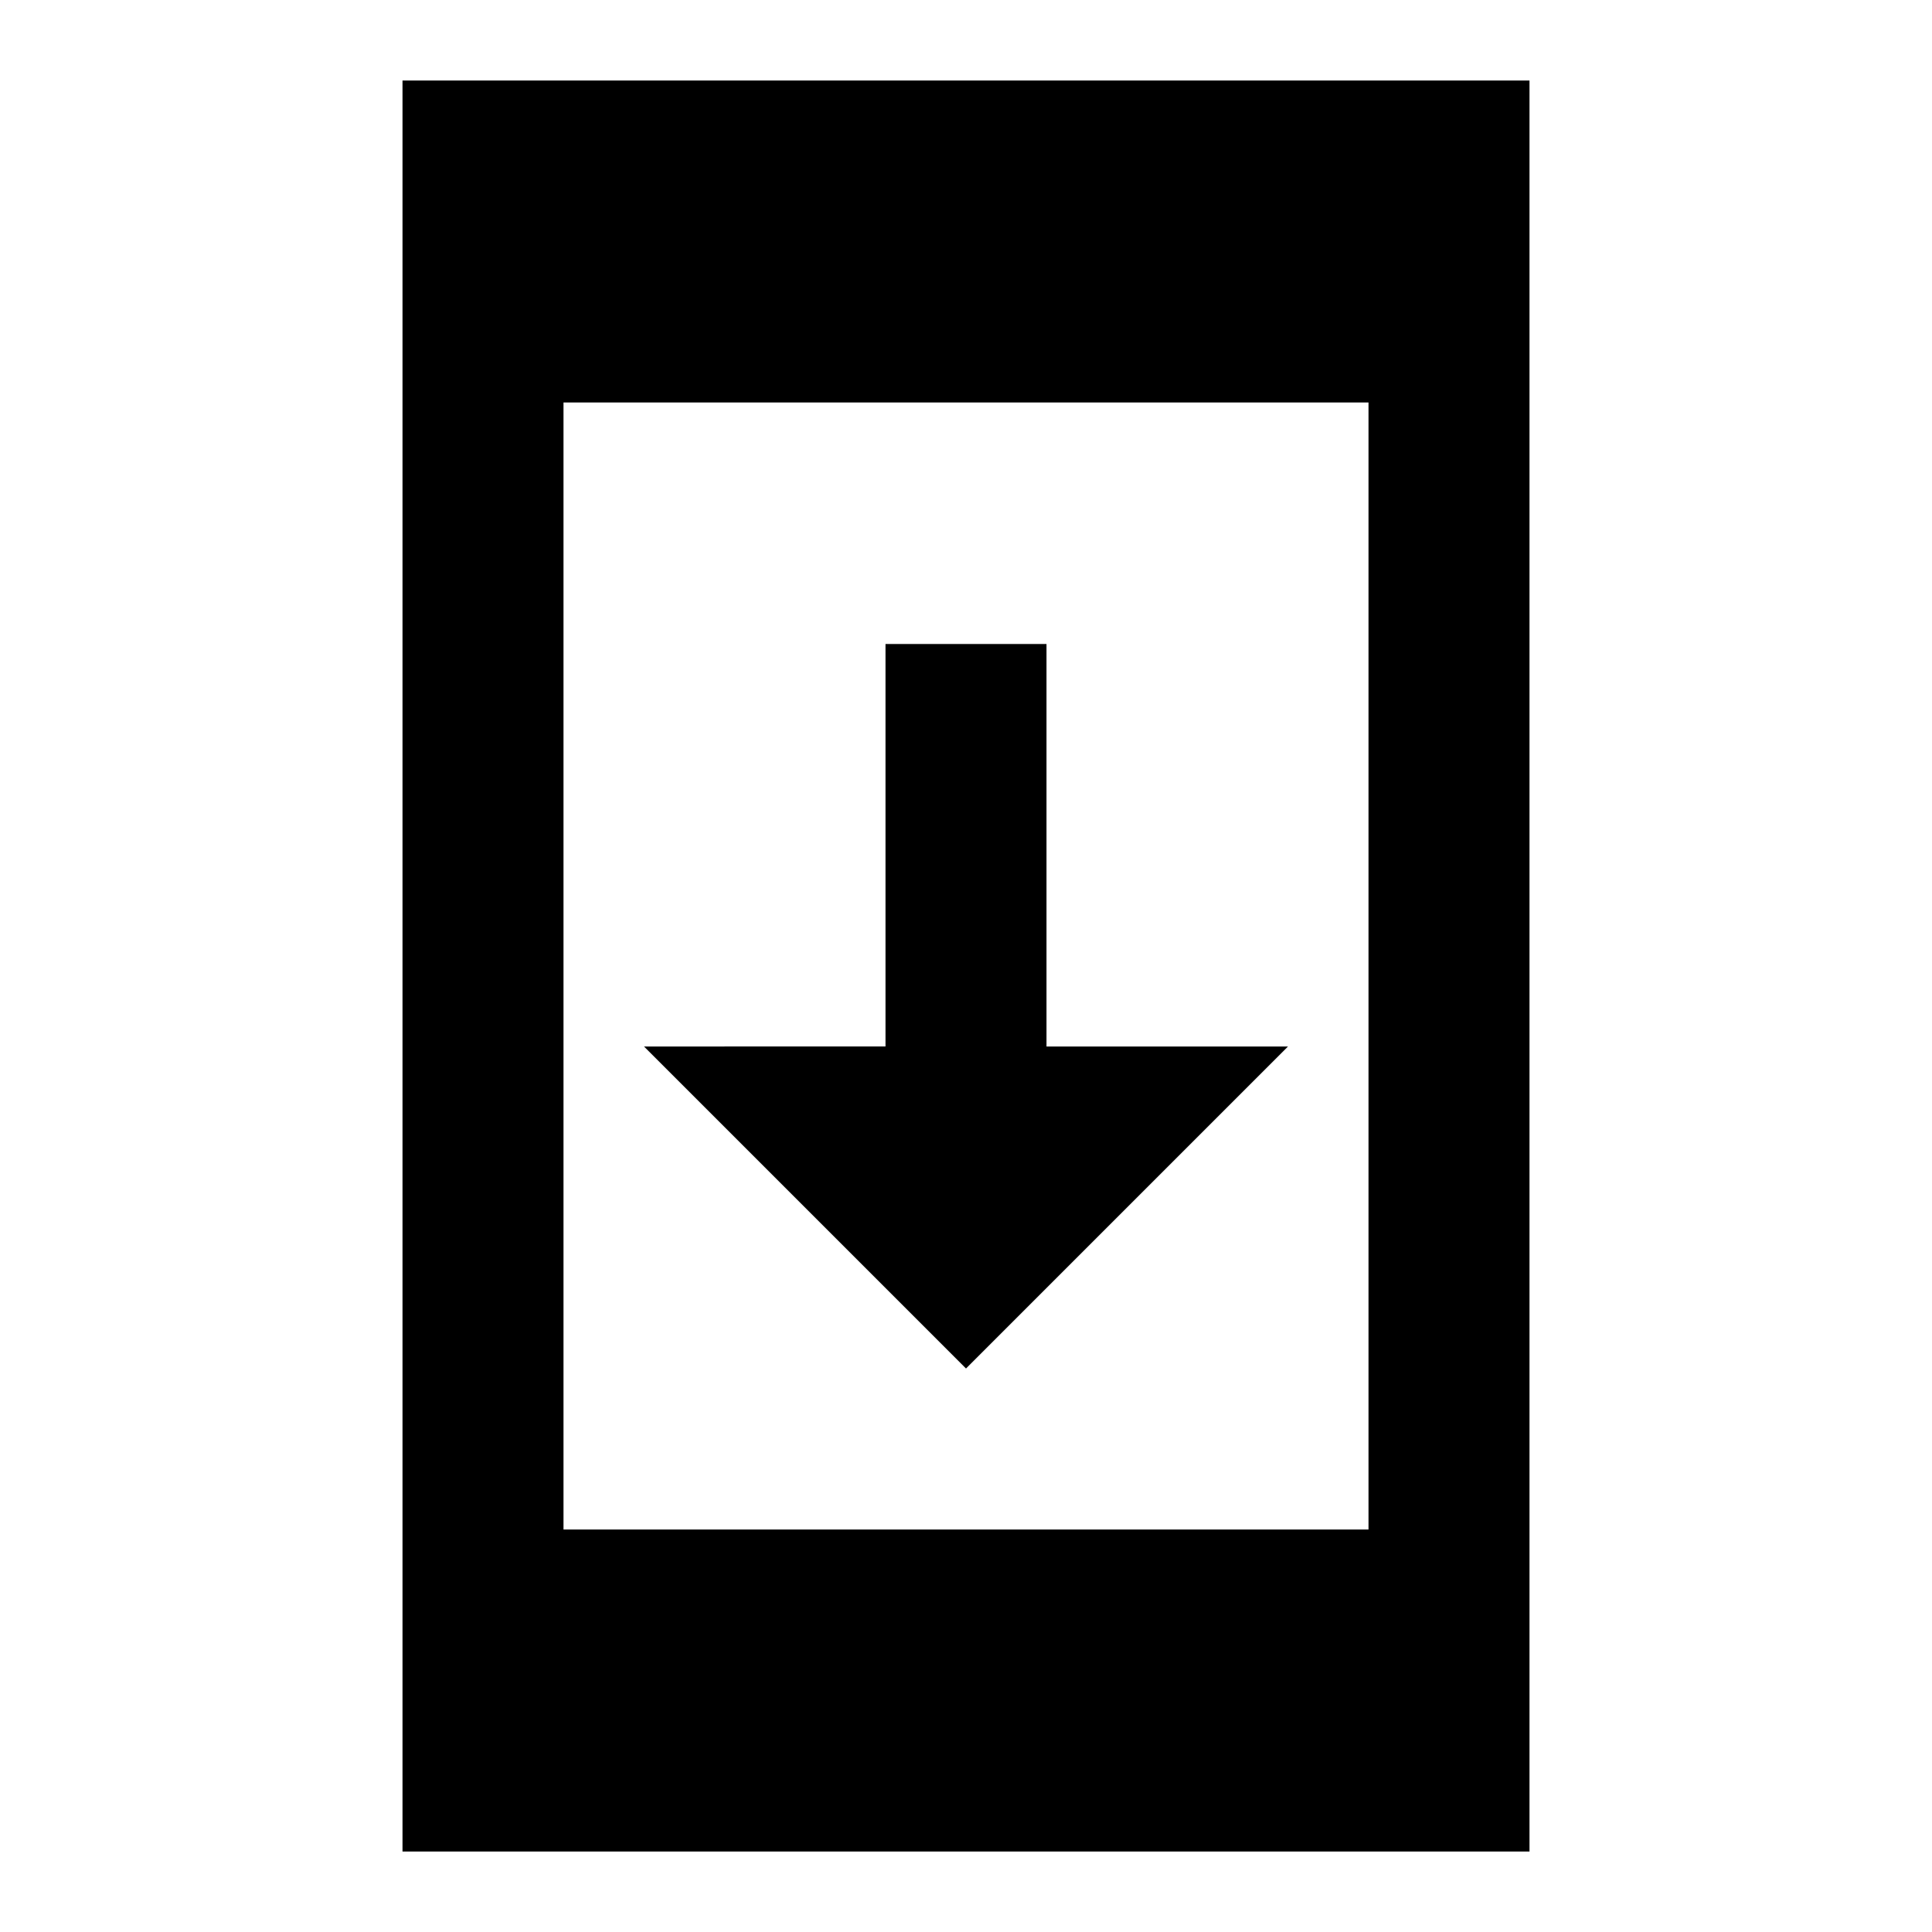 <svg xmlns="http://www.w3.org/2000/svg" xmlns:xlink="http://www.w3.org/1999/xlink" width="24" height="24" viewBox="0 0 24 24"><path fill="currentColor" d="M5 1v22h14V1zm12 18H7V5h10zm-1-6h-3V8h-2v5H8l4 4z"/></svg>